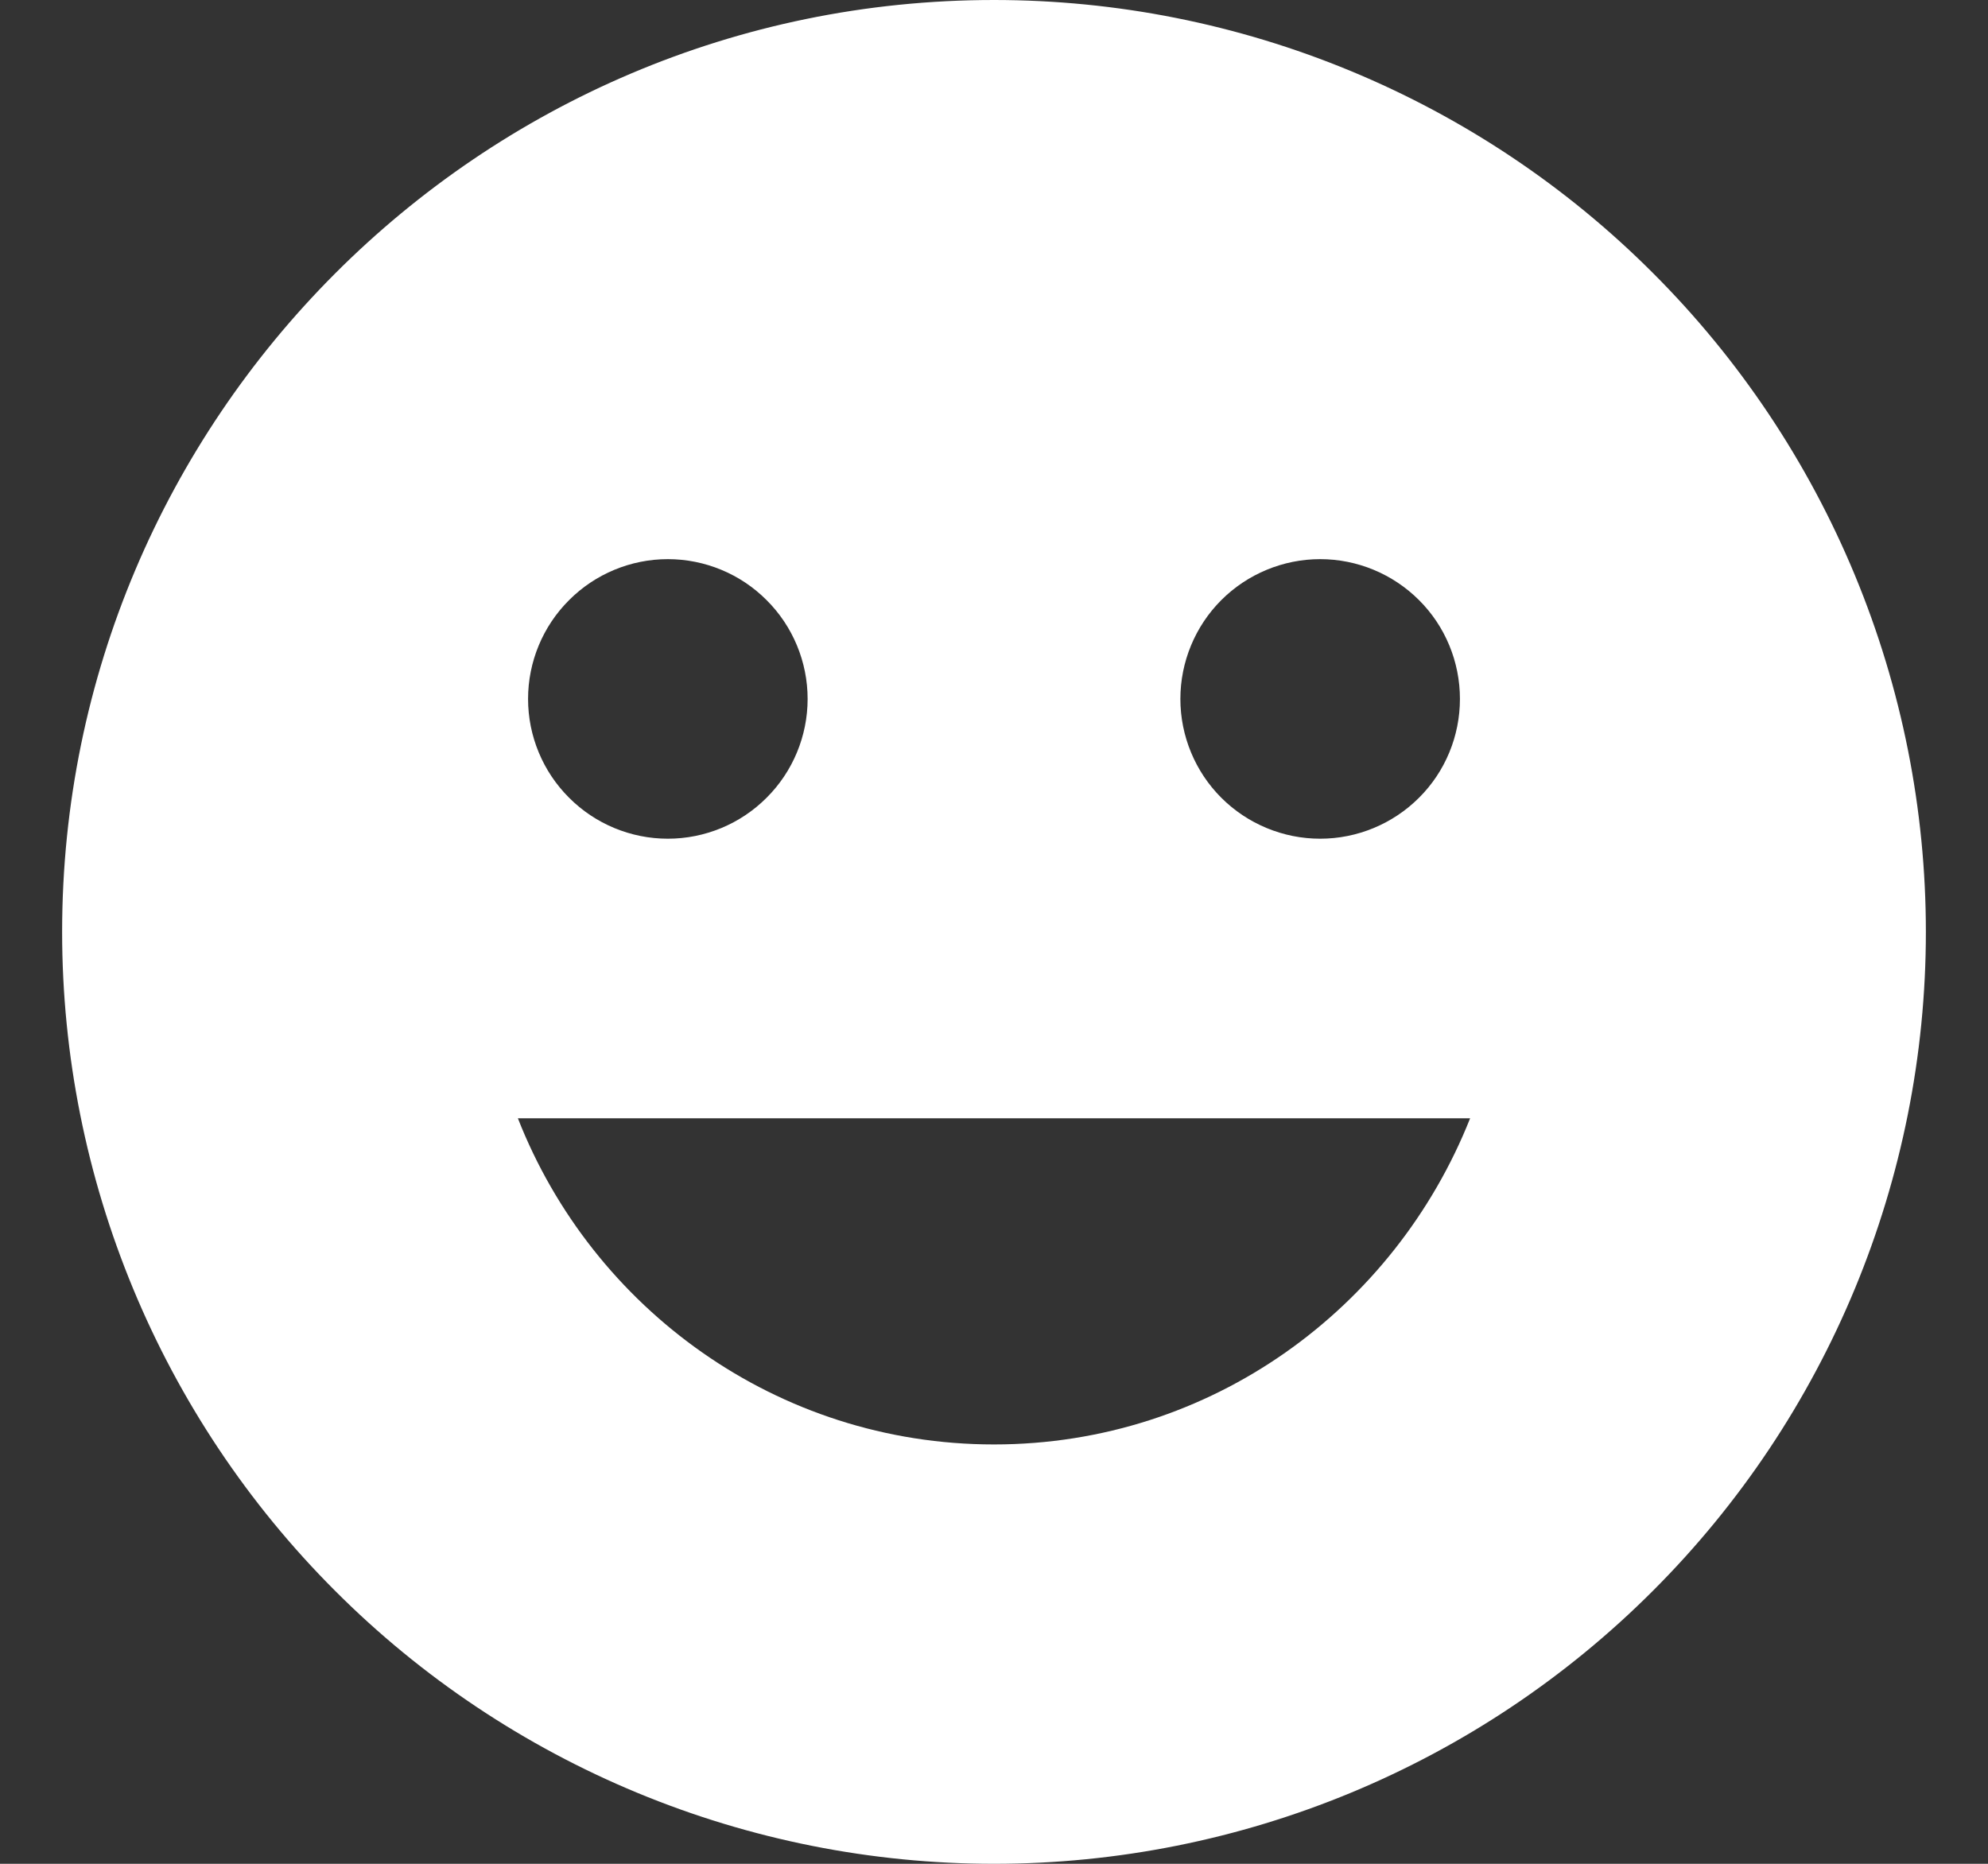 <svg width="16" height="15" viewBox="0 0 16 15" fill="none" xmlns="http://www.w3.org/2000/svg">
<rect x="0" y="0" width="16" height="15" fill="#333333" stroke="none"/>
<path d="M8 0C3.853 0 0.5 3.375 0.5 7.5C0.5 9.489 1.29 11.397 2.697 12.803C3.393 13.5 4.22 14.052 5.13 14.429C6.04 14.806 7.015 15 8 15C9.989 15 11.897 14.21 13.303 12.803C14.71 11.397 15.5 9.489 15.5 7.5C15.5 6.515 15.306 5.54 14.929 4.63C14.552 3.72 14 2.893 13.303 2.197C12.607 1.5 11.78 0.948 10.87 0.571C9.96 0.194 8.985 0 8 0ZM10.625 4.5C10.923 4.5 11.21 4.619 11.421 4.83C11.632 5.04 11.75 5.327 11.75 5.625C11.75 5.923 11.632 6.21 11.421 6.42C11.21 6.631 10.923 6.75 10.625 6.75C10.327 6.75 10.04 6.631 9.829 6.42C9.619 6.21 9.5 5.923 9.5 5.625C9.5 5.327 9.619 5.04 9.829 4.83C10.04 4.619 10.327 4.5 10.625 4.5ZM5.375 4.5C5.673 4.5 5.96 4.619 6.17 4.83C6.381 5.04 6.5 5.327 6.5 5.625C6.5 5.923 6.381 6.21 6.17 6.42C5.96 6.631 5.673 6.75 5.375 6.75C5.077 6.75 4.79 6.631 4.58 6.42C4.369 6.21 4.25 5.923 4.25 5.625C4.25 5.327 4.369 5.04 4.58 4.83C4.79 4.619 5.077 4.5 5.375 4.5ZM8 11.625C6.253 11.625 4.768 10.53 4.168 9H11.832C11.225 10.53 9.748 11.625 8 11.625Z" fill="white"/>
</svg>
